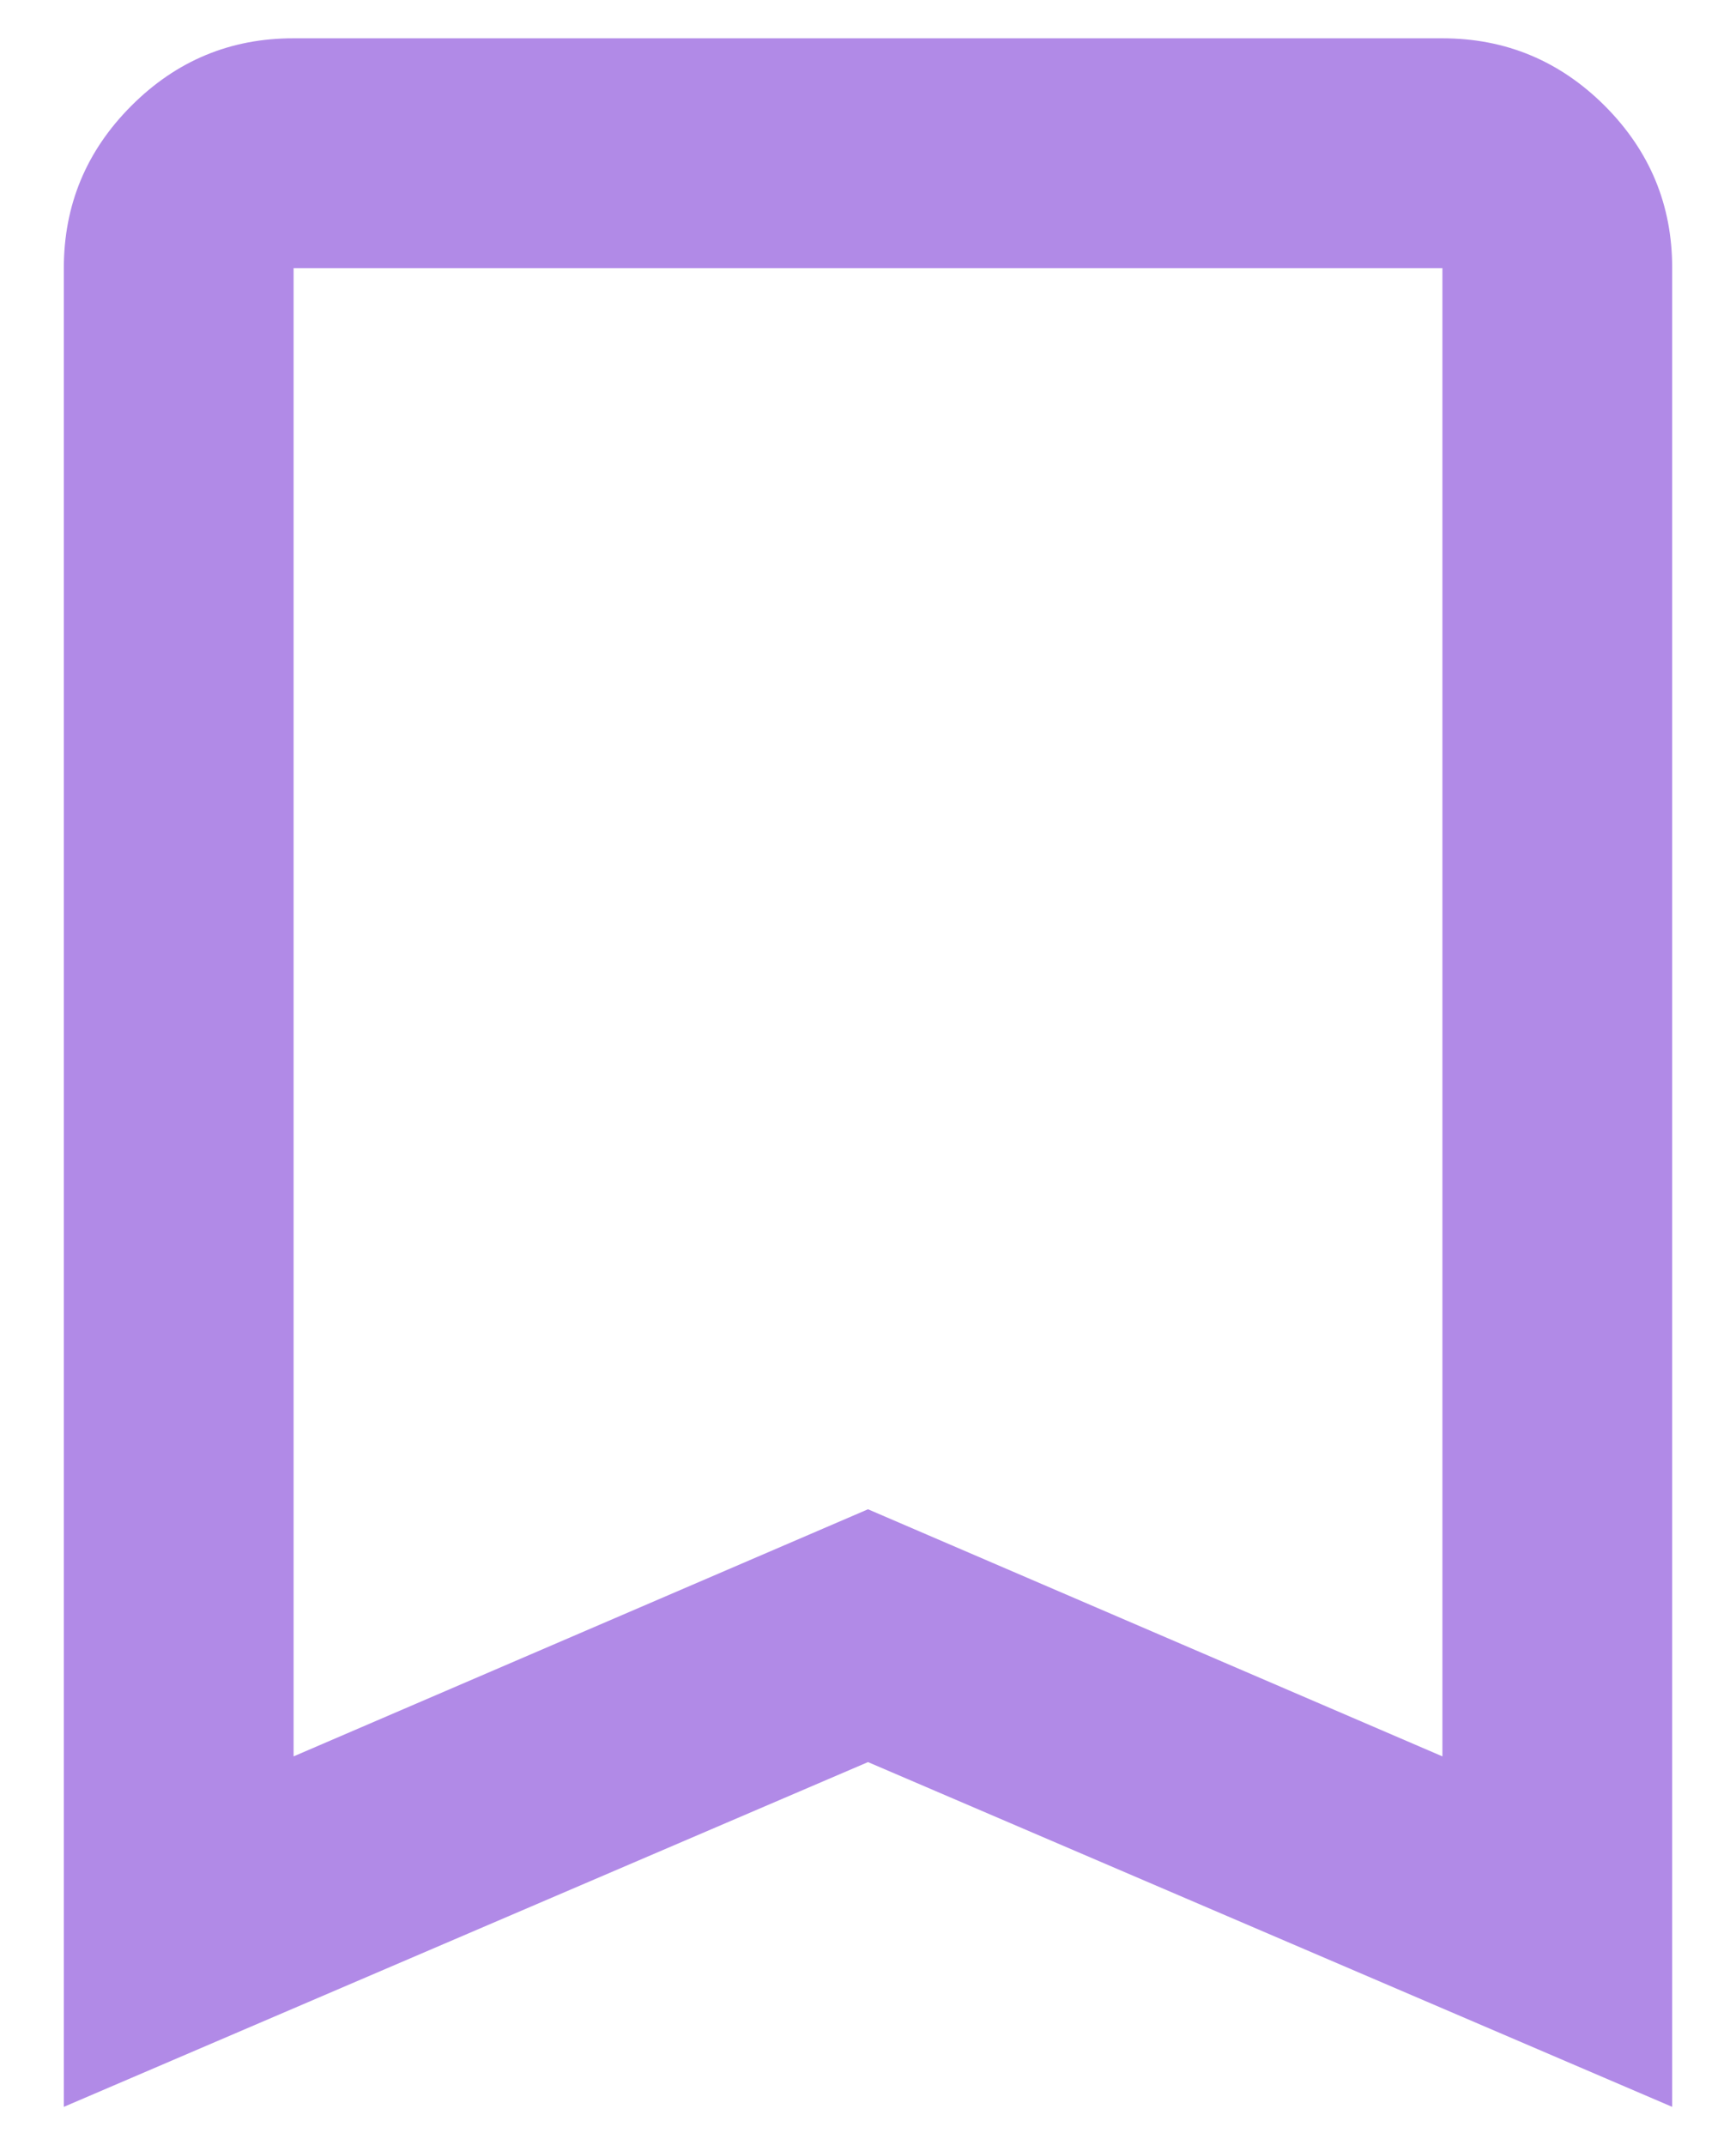 <svg width="17" height="21" viewBox="0 0 17 21" fill="none" xmlns="http://www.w3.org/2000/svg">
<path d="M0.625 20.625V2.625C0.625 2.006 0.846 1.476 1.287 1.035C1.728 0.594 2.257 0.374 2.875 0.375H14.125C14.744 0.375 15.274 0.596 15.715 1.036C16.156 1.478 16.376 2.007 16.375 2.625V20.625L8.5 17.25L0.625 20.625ZM2.875 17.194L8.5 14.775L14.125 17.194V2.625H2.875V17.194Z" fill="#B18AE7"/>
</svg>
